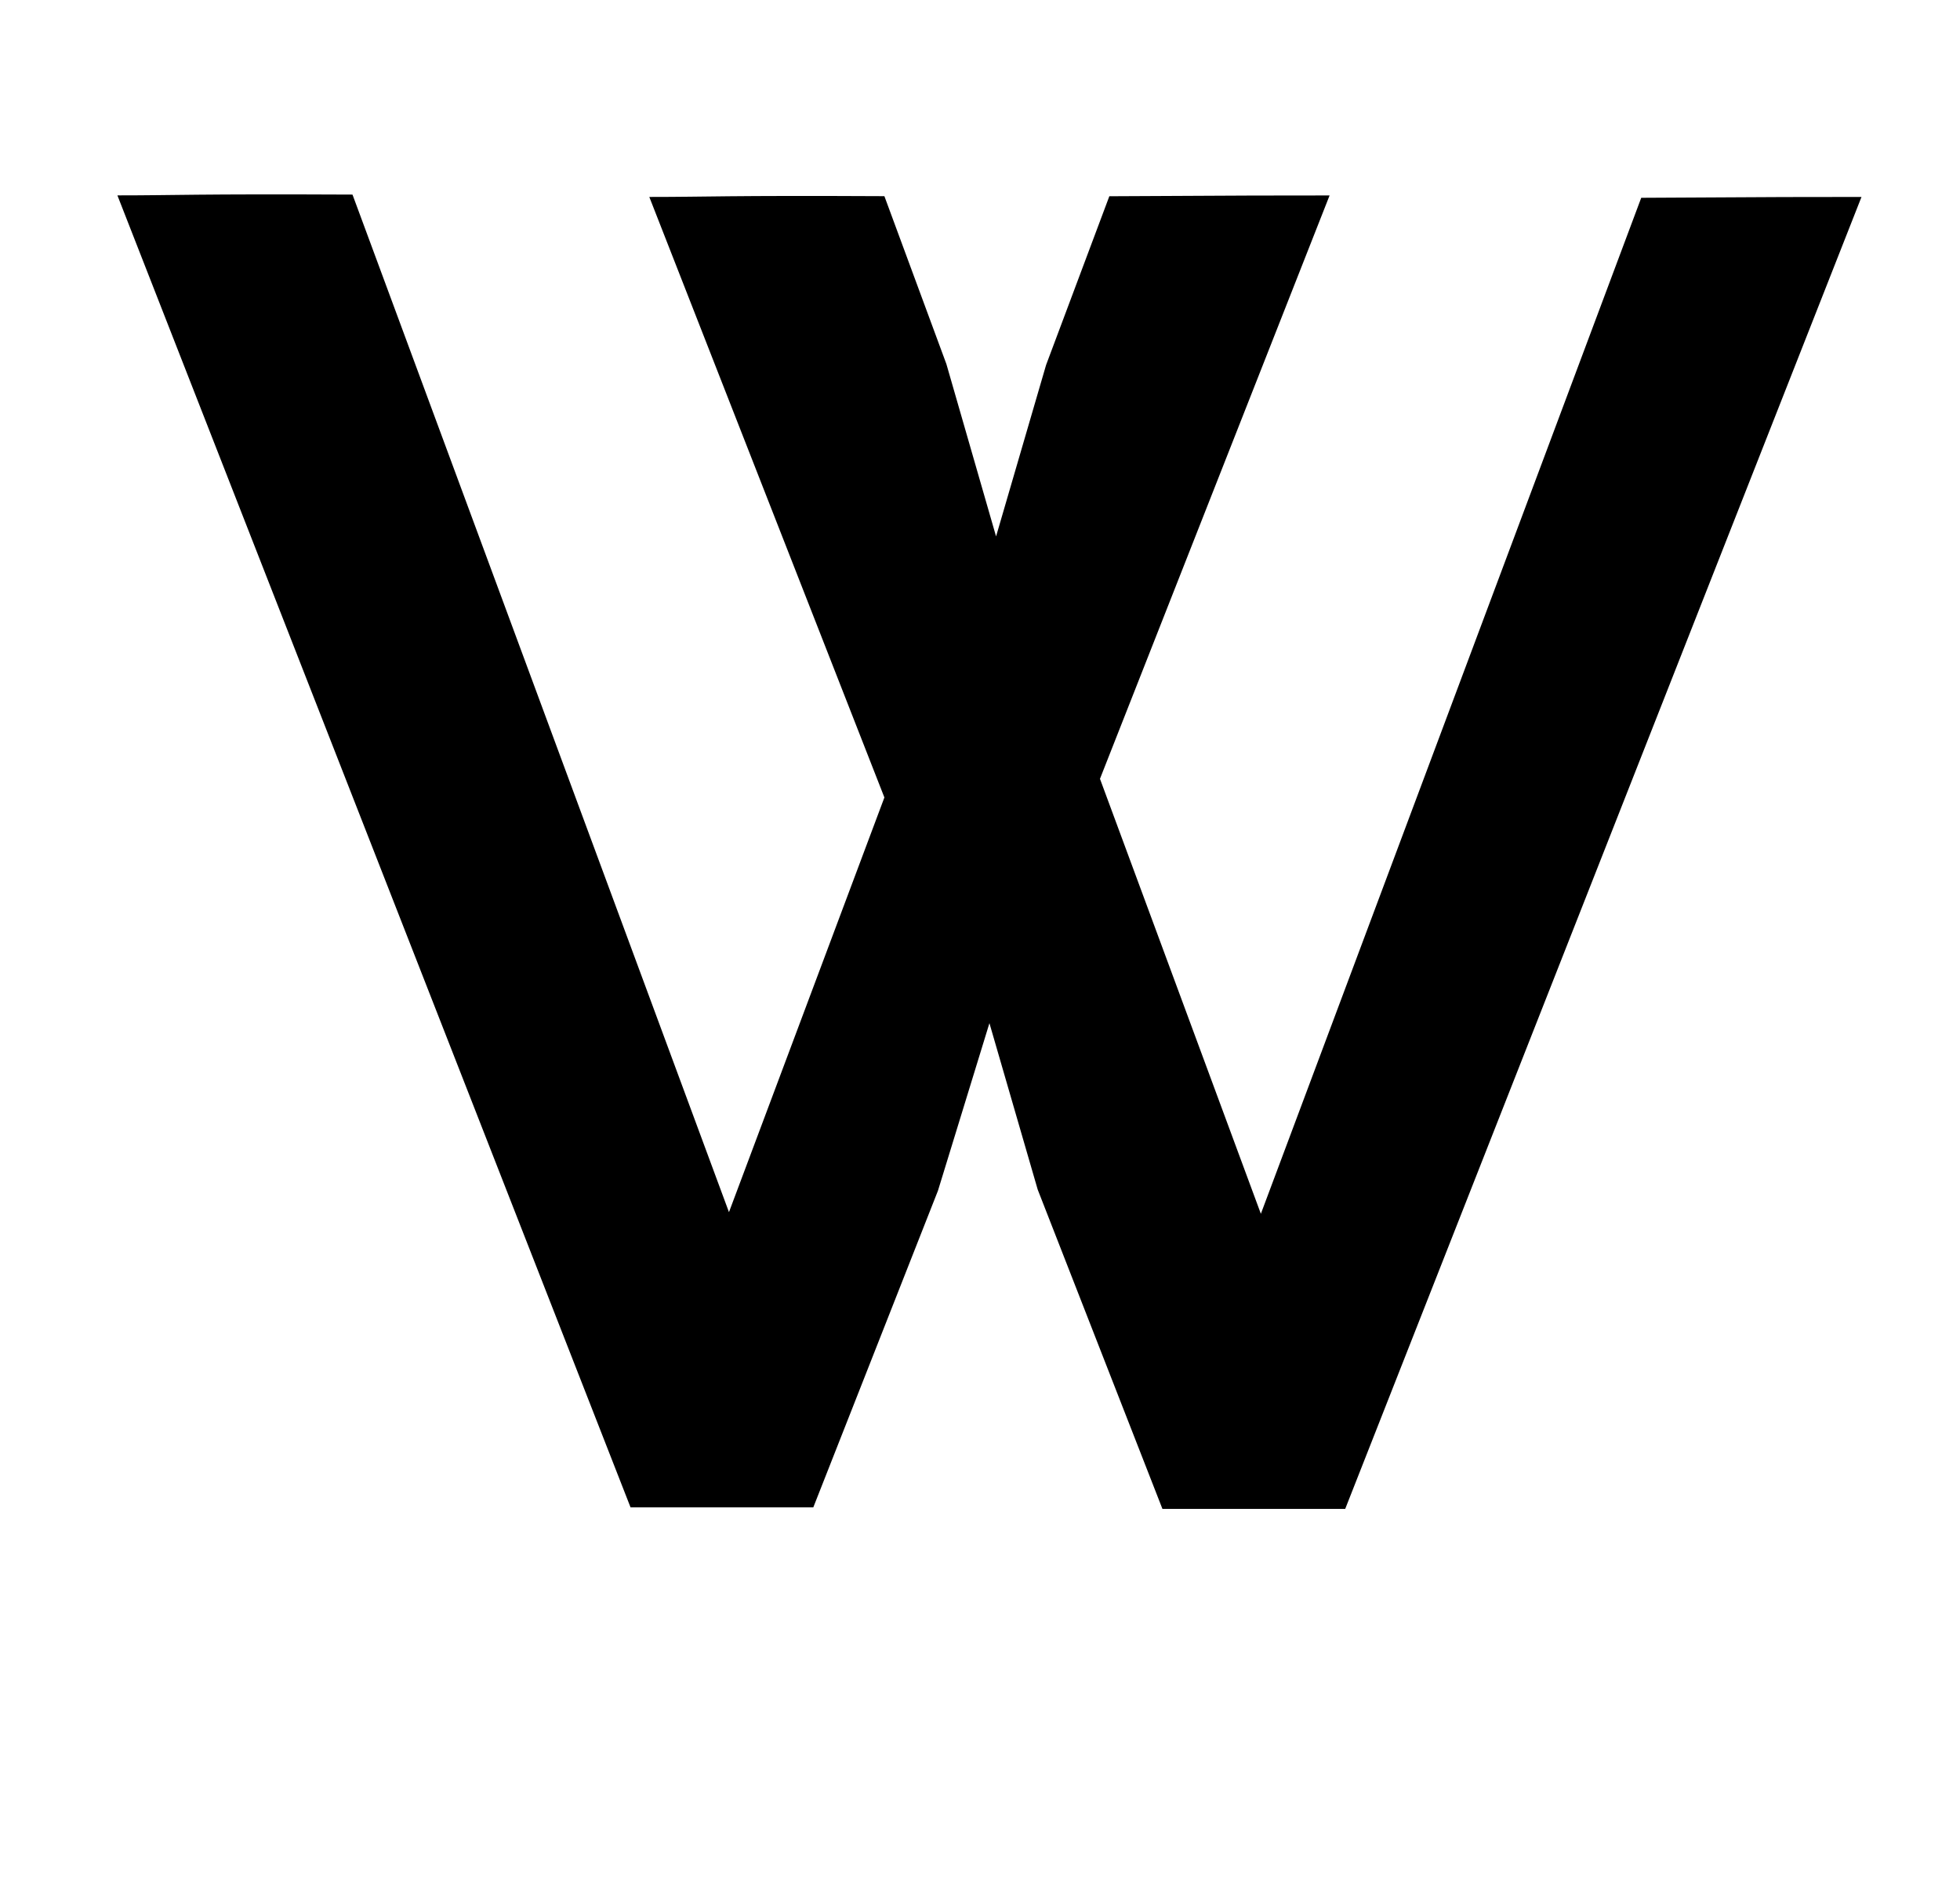 <?xml version="1.0" standalone="no"?>
<!DOCTYPE svg PUBLIC "-//W3C//DTD SVG 1.1//EN" "http://www.w3.org/Graphics/SVG/1.1/DTD/svg11.dtd" >
<svg xmlns="http://www.w3.org/2000/svg" xmlns:xlink="http://www.w3.org/1999/xlink" version="1.1" viewBox="-10 0 1039 1000">
  <g transform="matrix(1 0 0 -1 0 800)">
   <path fill="currentColor"
d="M860.02 695.13c77.01 0.45 85.299 0.449 116.759 0.449l-273.68 -695.58h-96.89l-66.12 169.3l-25.59 88.231l-27.28 -88.81l-66.08 -167.89h-96.89l-272.01 695.58c31.88 0 40.16 0.82 124.62 0.42l199.57 -539.5
l82.39 219.86l-124.62 318.39c31.88 0 40.16 0.83 124.62 0.41l32.87 -89.01l26.33 -91.38l26.51 90.88l33.53 89.47c77.01 0.42 85.3 0.42 116.76 0.42l-121.72 -309.29l85.29 -230.62z" />
  </g>

</svg>

